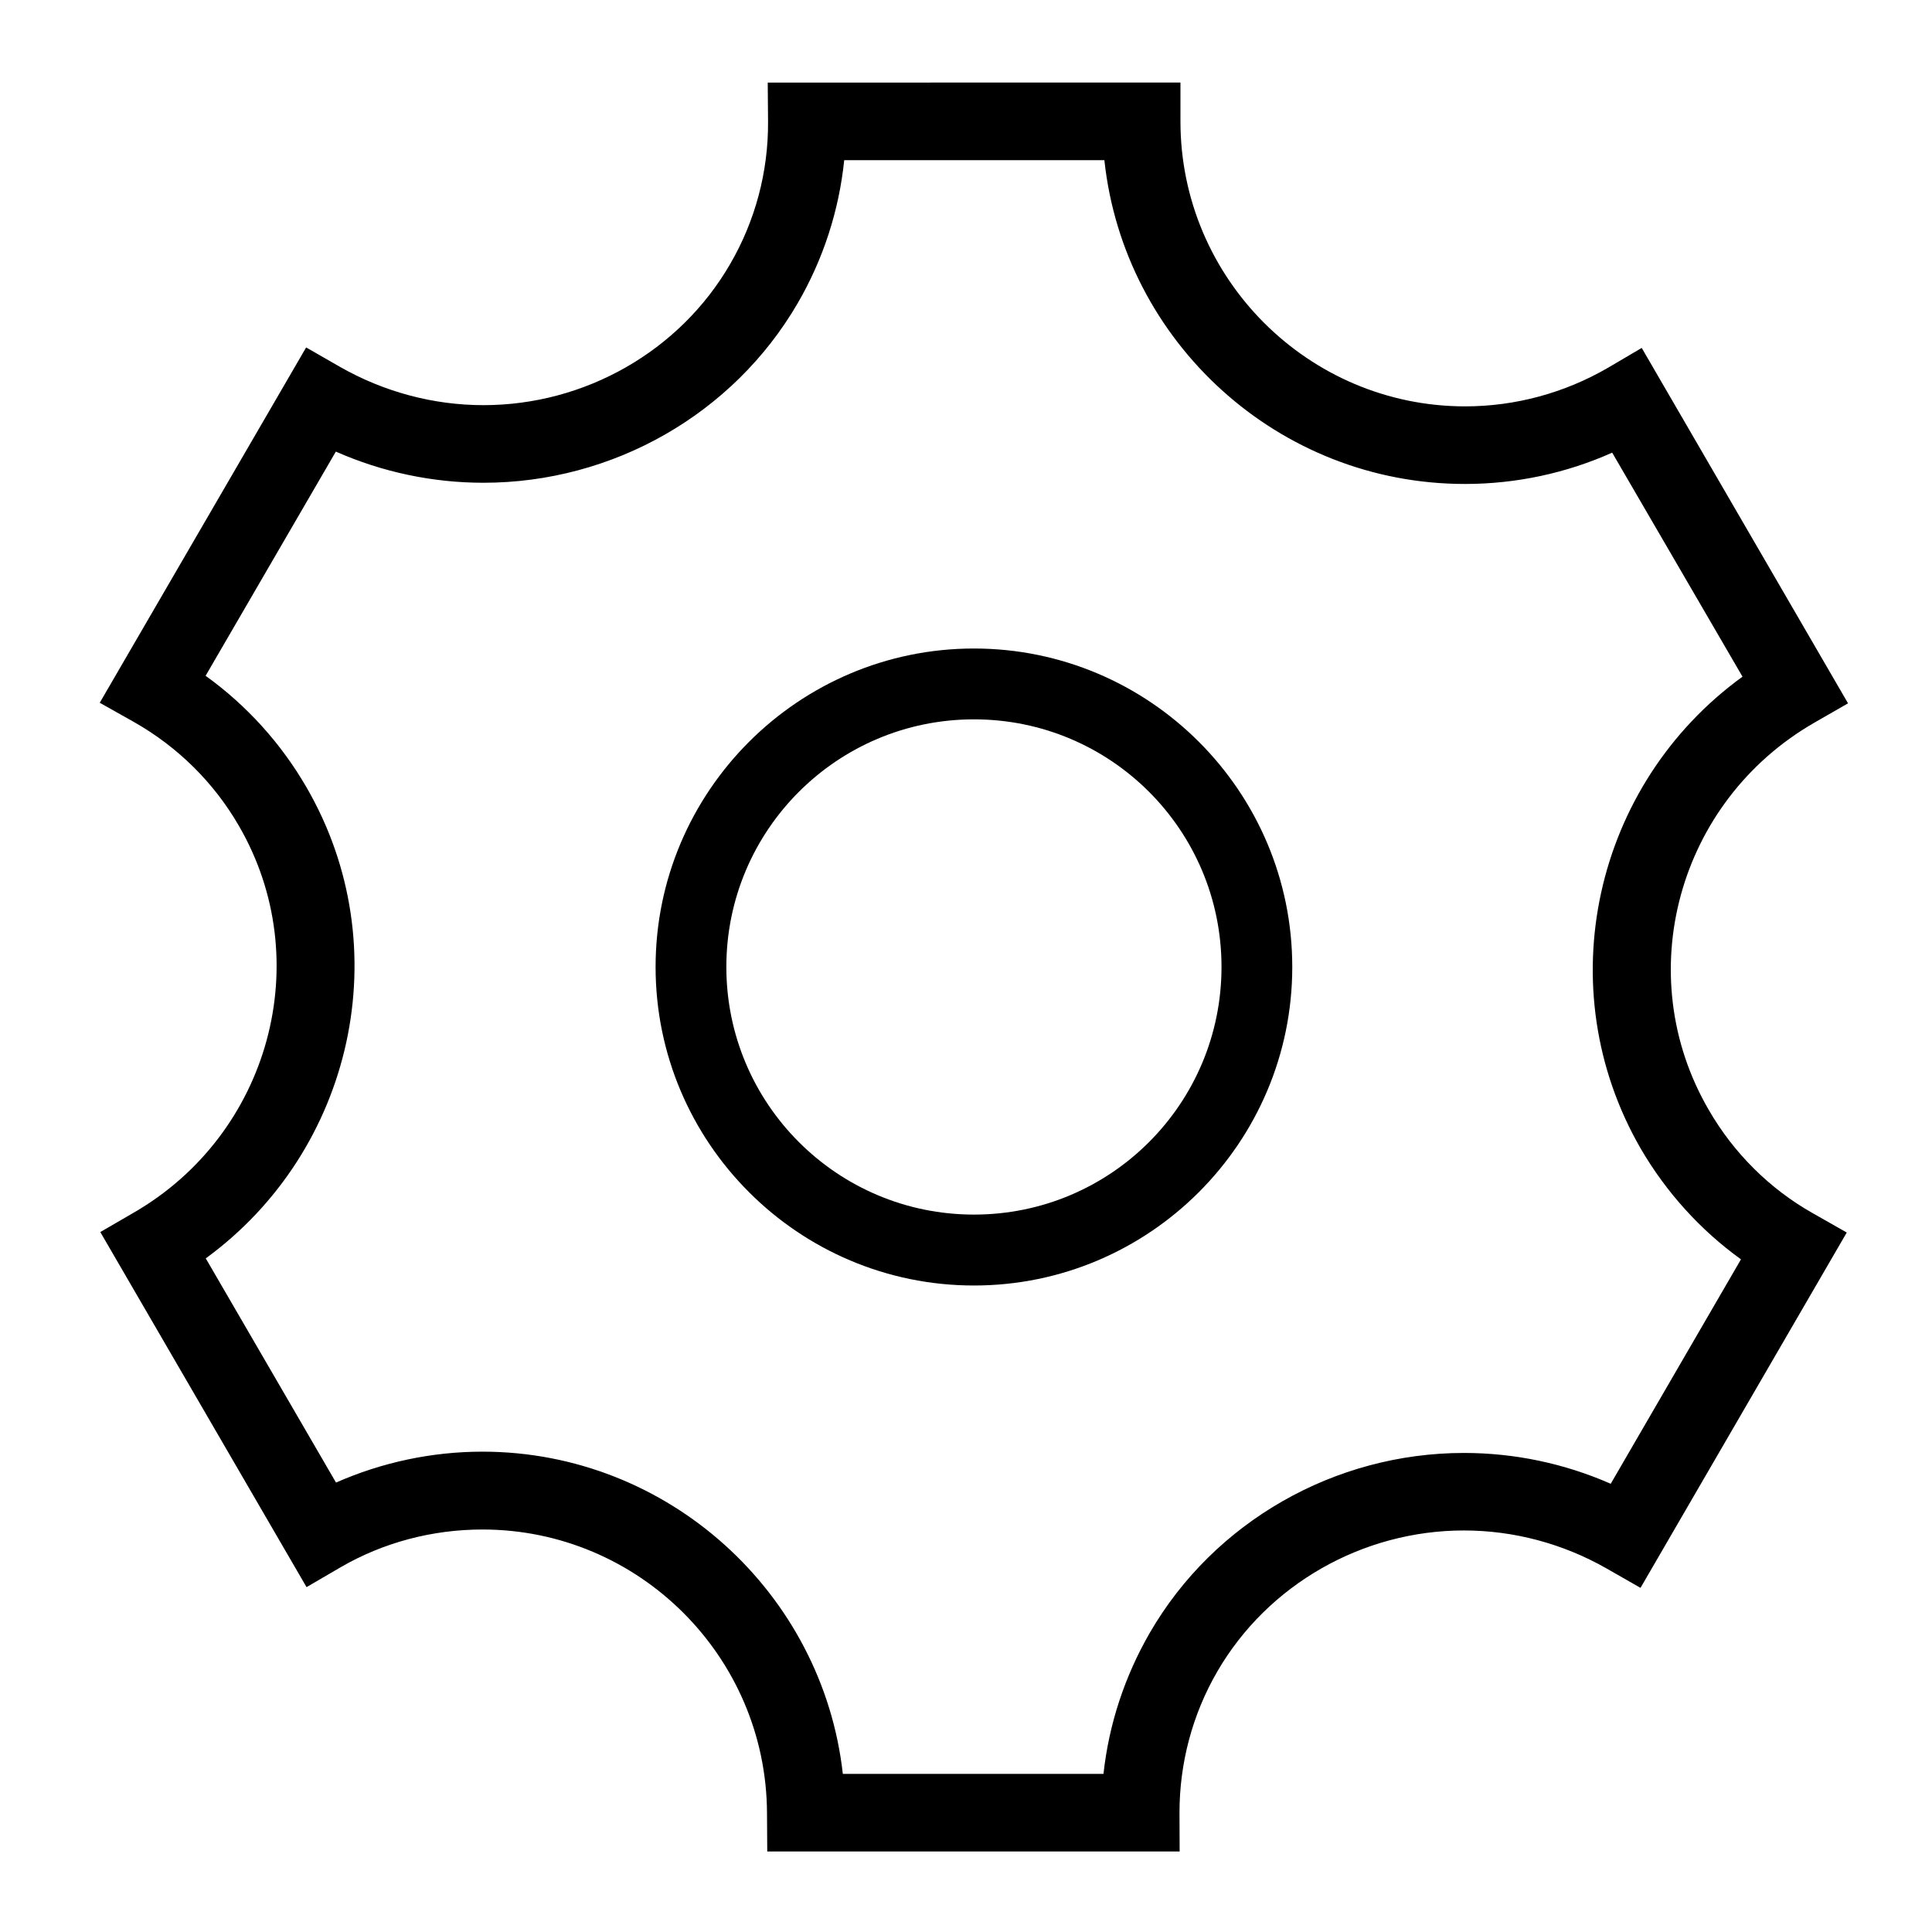 <?xml version="1.0" standalone="no"?><!DOCTYPE svg PUBLIC "-//W3C//DTD SVG 1.1//EN" "http://www.w3.org/Graphics/SVG/1.1/DTD/svg11.dtd"><svg t="1495013417452" class="icon" style="" viewBox="0 0 1024 1024" version="1.1" xmlns="http://www.w3.org/2000/svg" p-id="2081" xmlns:xlink="http://www.w3.org/1999/xlink" width="200" height="200"><defs><style type="text/css"></style></defs><path d="M516.224 343.723c-93.056 0-168.747 75.776-168.747 168.789 0 93.056 75.648 168.832 168.747 168.832 93.013 0 168.704-75.733 168.704-168.832S609.237 343.723 516.224 343.723zM516.224 643.755c-72.491 0-131.243-58.752-131.243-131.243 0-72.533 58.752-131.243 131.243-131.243 72.533 0 131.2 58.709 131.2 131.243C647.424 585.003 588.757 643.755 516.224 643.755z" p-id="2082"></path><path d="M905.685 588.288c-41.643-71.509-16.555-163.541 55.979-205.269l17.835-10.24-109.355-188.373-17.92 10.539c-22.912 13.312-49.067 20.437-75.648 20.437-83.157 0-150.912-67.84-150.912-151.04L625.664 43.733 406.912 43.776l0.171 20.693c0.171 26.539-6.784 52.651-20.139 75.563-26.709 46.08-76.843 74.709-130.731 74.709-26.581 0-52.864-7.083-76.032-20.309l-17.92-10.283L52.864 372.48l18.133 10.197c23.168 13.141 42.368 32.085 55.595 54.997 41.429 71.296 16.469 163.285-55.637 205.013l-17.792 10.325 109.312 188.203 17.92-10.453C203.093 817.536 229.205 810.667 255.744 810.667c82.816 0 150.4 67.328 150.784 150.229L406.656 981.333l218.581 0-0.085-20.565c0-26.24 6.827-52.096 20.096-74.923 26.709-45.995 76.885-74.667 130.645-74.667 26.411 0 52.523 6.955 75.691 20.181l17.92 10.24 109.312-188.331-18.005-10.24C937.899 630.101 918.827 611.072 905.685 588.288zM853.717 786.432c-24.448-10.752-50.944-16.341-77.781-16.341-68.565 0-132.437 36.48-166.485 95.275-13.312 23.04-21.76 48.597-24.576 74.837l-138.155 0c-10.709-95.787-92.373-170.709-190.933-170.795-26.923 0-53.376 5.675-77.696 16.384l-69.035-118.827c78.208-57.088 102.613-164.864 53.333-249.771C148.949 393.984 130.731 373.845 108.971 358.187L178.005 239.36C202.667 250.24 229.333 255.872 256.213 255.872c68.693 0 132.437-36.437 166.571-95.147 13.525-23.253 21.931-49.152 24.661-75.819l137.899 0c10.325 96.299 92.075 171.605 191.147 171.605 26.923 0 53.589-5.675 77.995-16.597l69.077 118.741c-78.72 57.045-103.168 165.035-53.888 250.24 13.483 23.083 31.573 43.093 53.077 58.581L853.717 786.432z" p-id="2083"></path></svg>